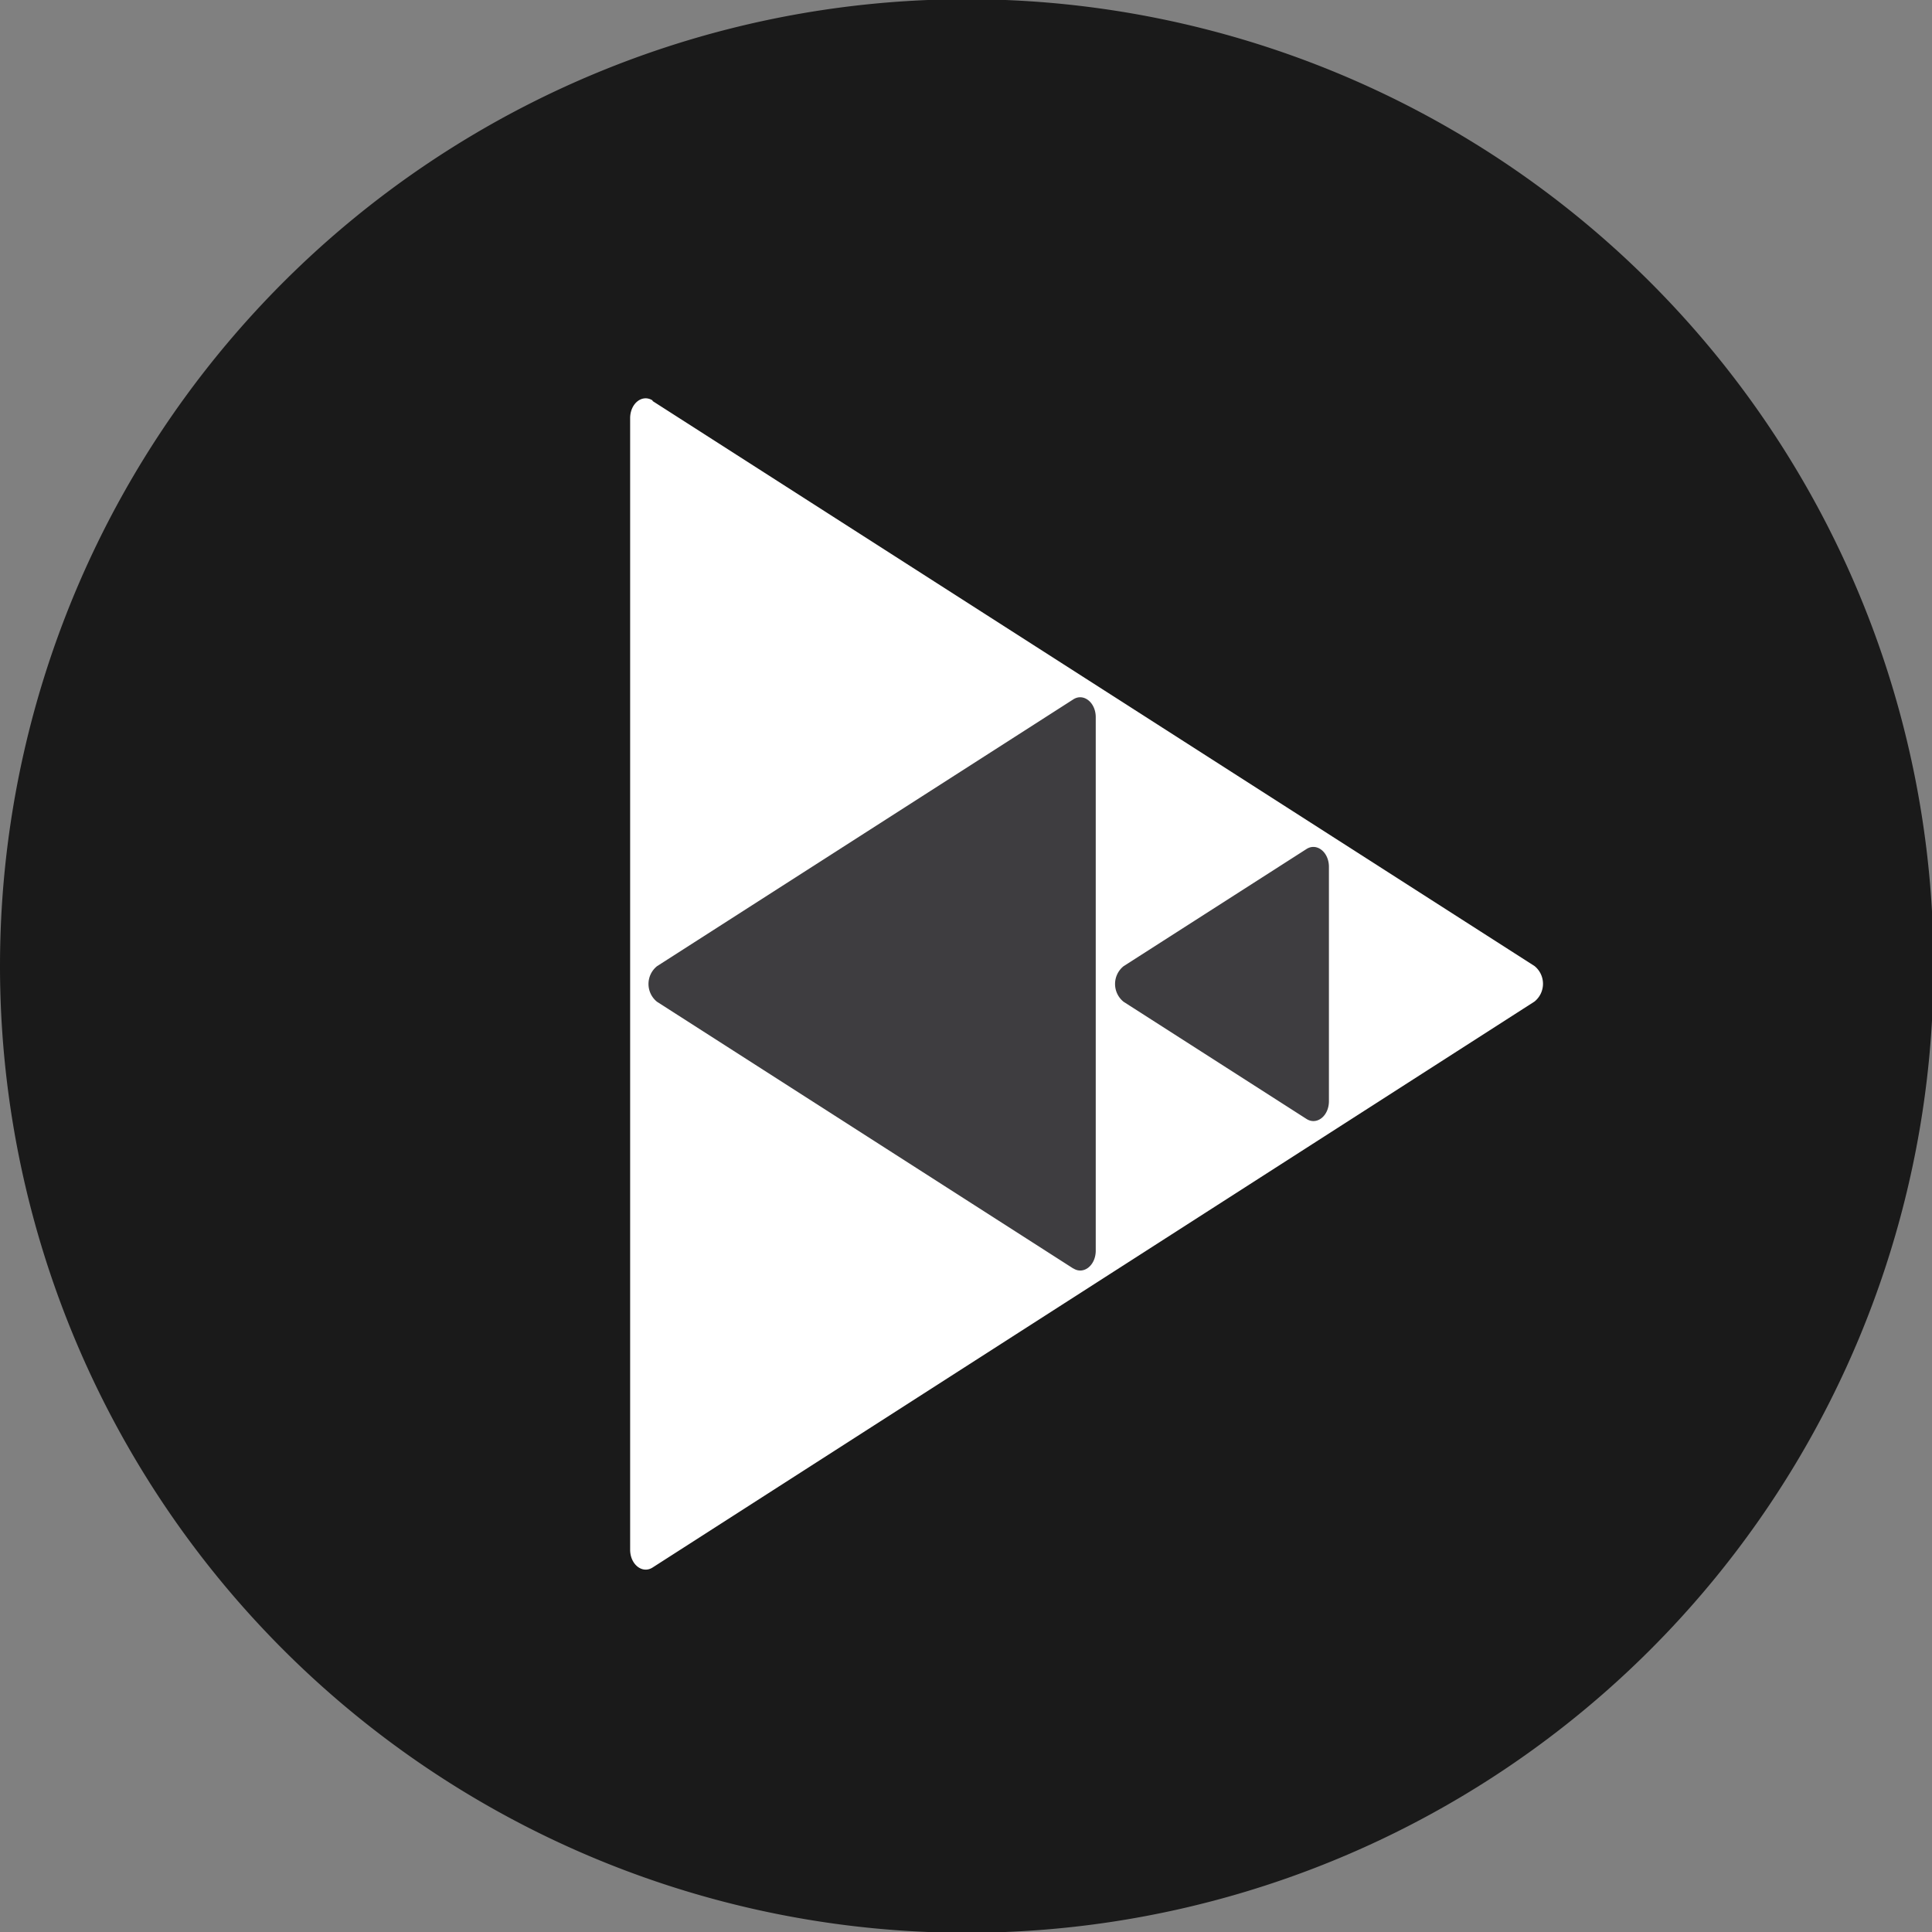 <svg id="Ebene_1" data-name="Ebene 1" xmlns="http://www.w3.org/2000/svg" viewBox="0 0 99.92 99.92"><rect x="0" y="0" width="99.92" height="99.92" fill="#808080" stroke="none"/><defs><style>.cls-1{fill:#1a1a1a;}.cls-2{fill:#fff;}.cls-3{fill:#3e3d40;}</style></defs><title>kk_dreieck</title><path class="cls-1" d="M5.25,55.22a50,50,0,1,1,50,50,50,50,0,0,1-50-50" transform="translate(-5.25 -5.26)"/><path class="cls-2" d="M39,26L84.61,55.22a1.18,1.18,0,0,1,0,1.84L39,86.33c-0.53.34-1.16-.16-1.16-0.92V26.89c0-.77.63-1.26,1.16-0.92" transform="translate(-5.25 -5.26)"/><path class="cls-3" d="M60.75,70.86L39.23,57.07a1.18,1.18,0,0,1,0-1.84l21.53-13.8c0.53-.34,1.16.16,1.16,0.92V69.94c0,0.77-.63,1.26-1.16.92" transform="translate(-5.25 -5.26)"/><path class="cls-3" d="M72.82,63.13l-9.46-6.06a1.18,1.18,0,0,1,0-1.84l9.46-6.06c0.53-.34,1.16.16,1.16,0.92V62.21c0,0.77-.63,1.26-1.16.92" transform="translate(-5.25 -5.26)"/></svg>